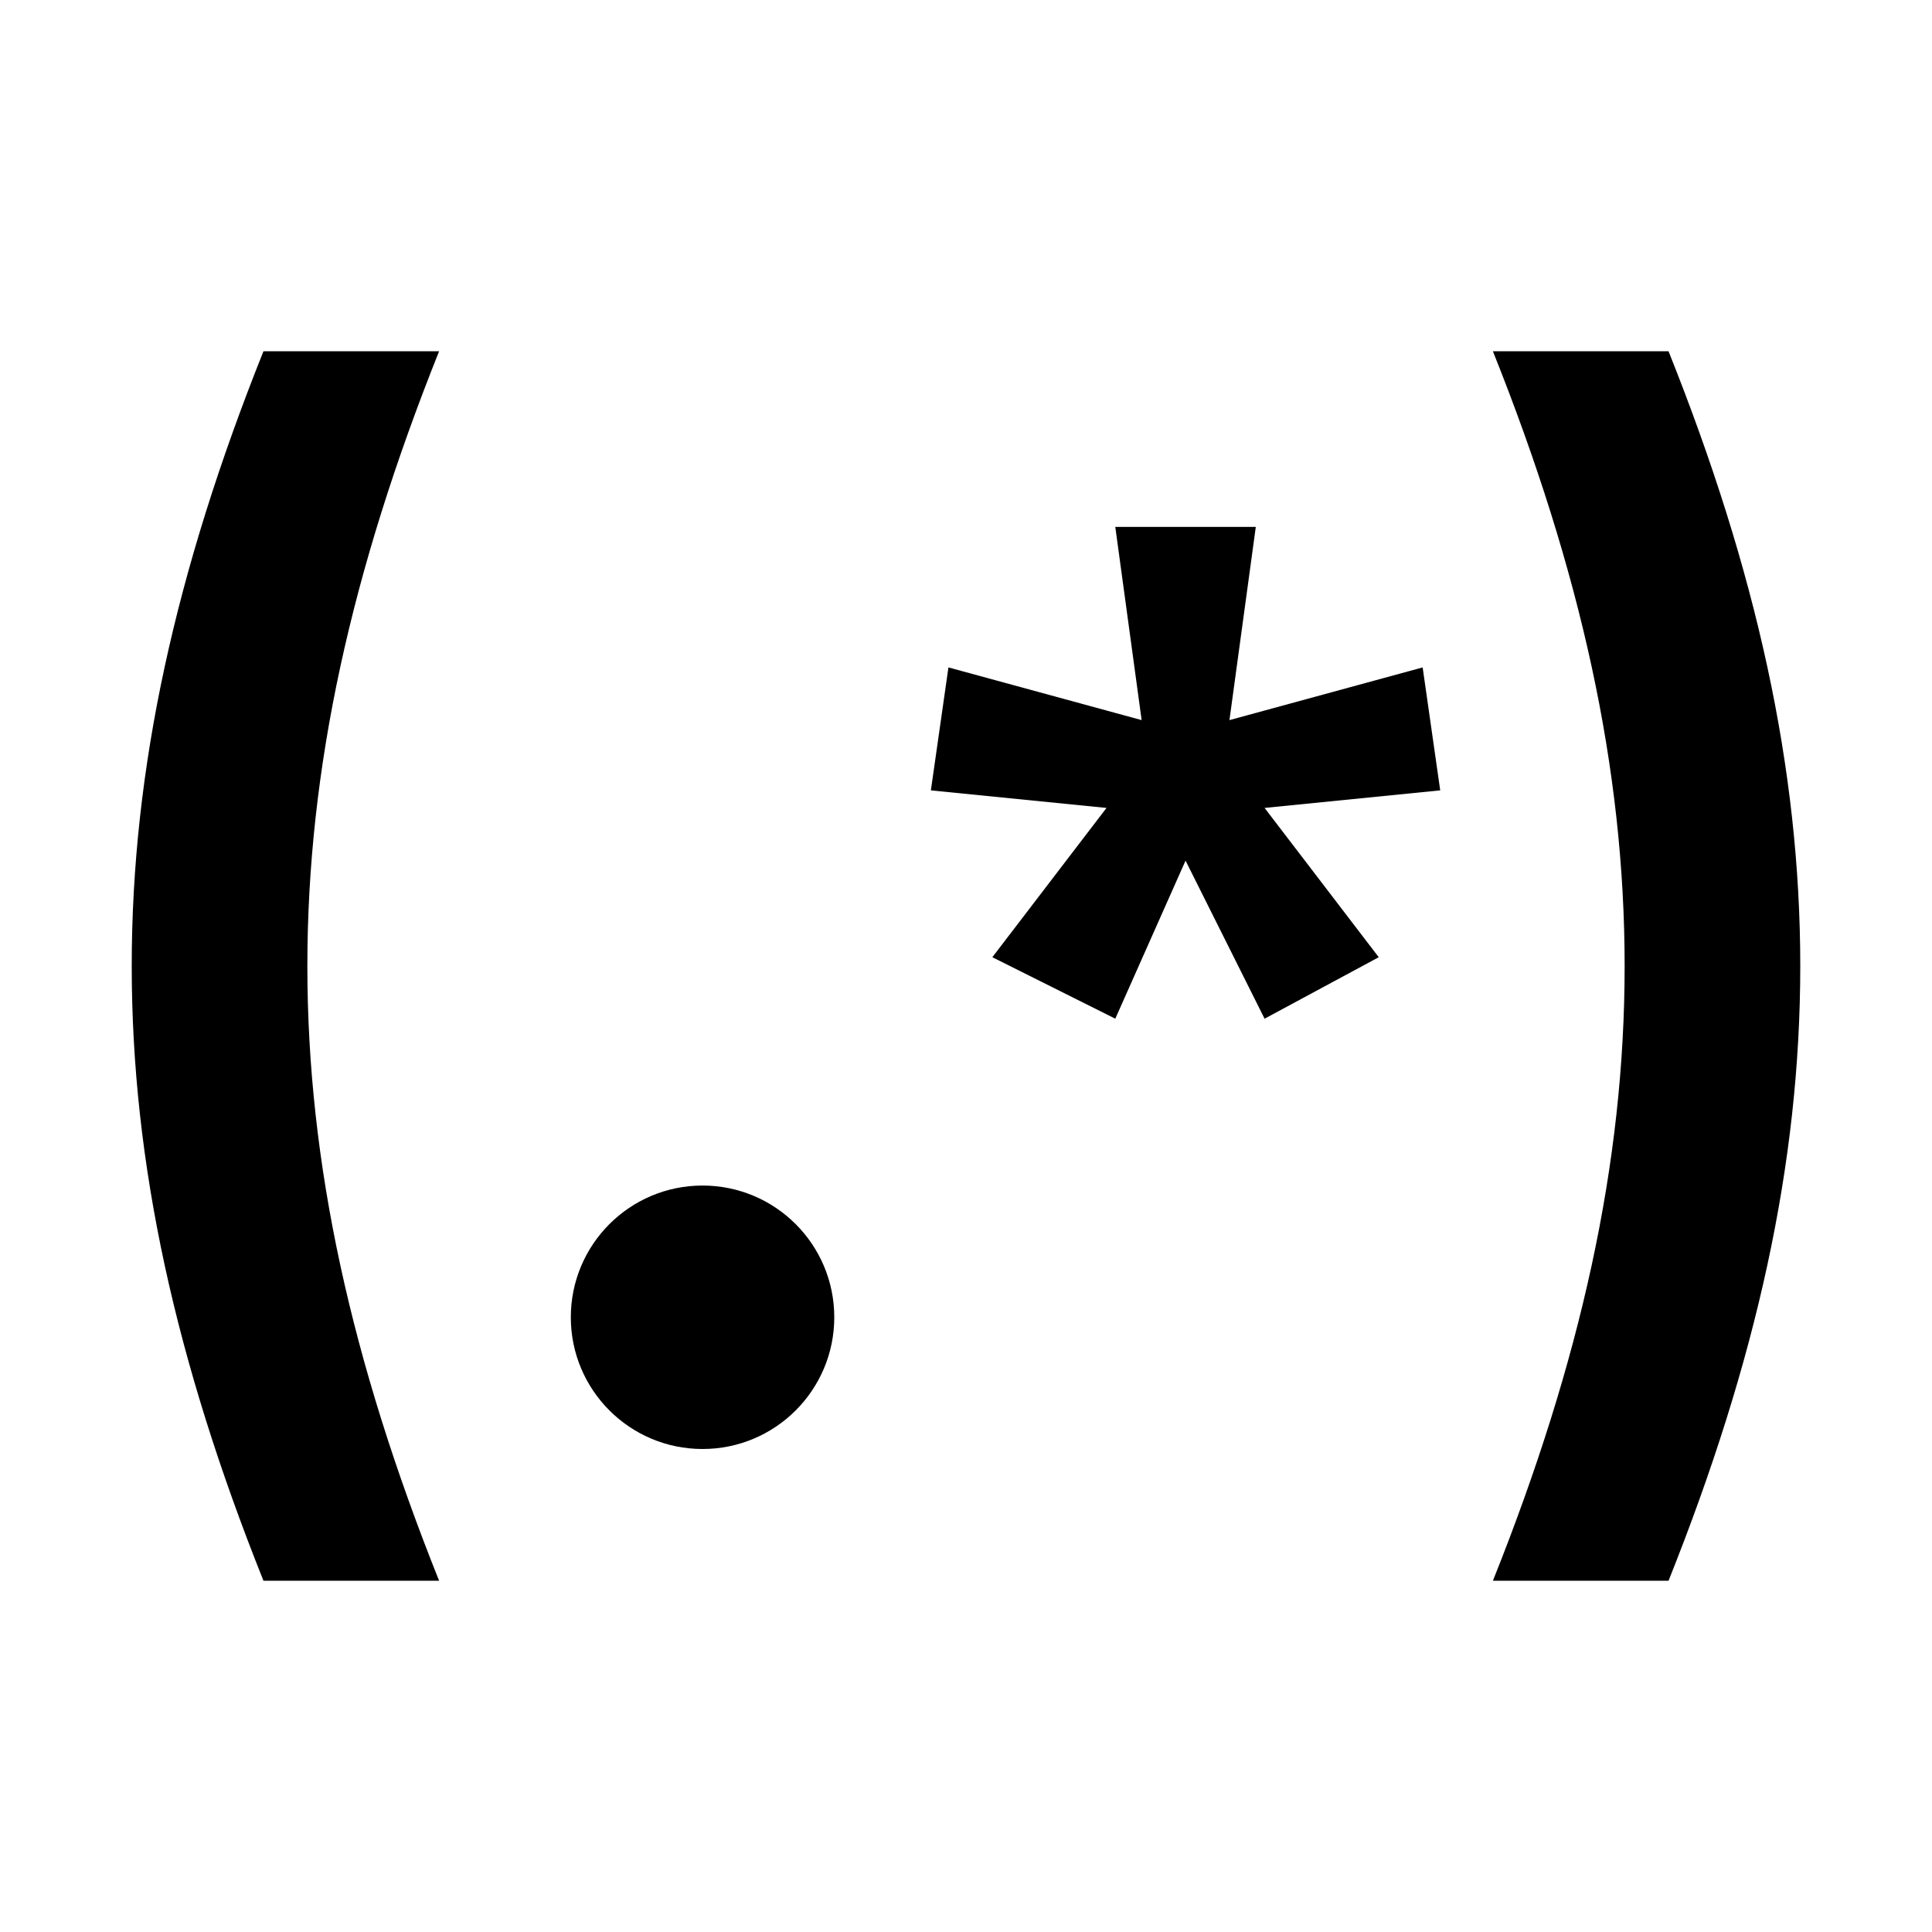 <svg xmlns="http://www.w3.org/2000/svg" width="64" height="64" viewBox="2 2 22 20">
	<path d="M 5 5 L 7 5 C 5 10 5 14 7 19 L 5 19 C 3 14 3 10 5 5" />
	<circle cx="10" cy="16" r="1.5" />
	<path d="M16.3 7 16 9.2 18.2 8.6 18.4 10 16.4 10.2 17.7 11.9 16.4 12.6 15.5 10.8 14.7 12.6 13.3 11.9 14.6 10.2 12.6 10 12.8 8.6 15 9.2 14.7 7H16.3"/>
	<path d="M 21 5 L 19 5 C 21 10 21 14 19 19 L 21 19 C 23 14 23 10 21 5" />
</svg>